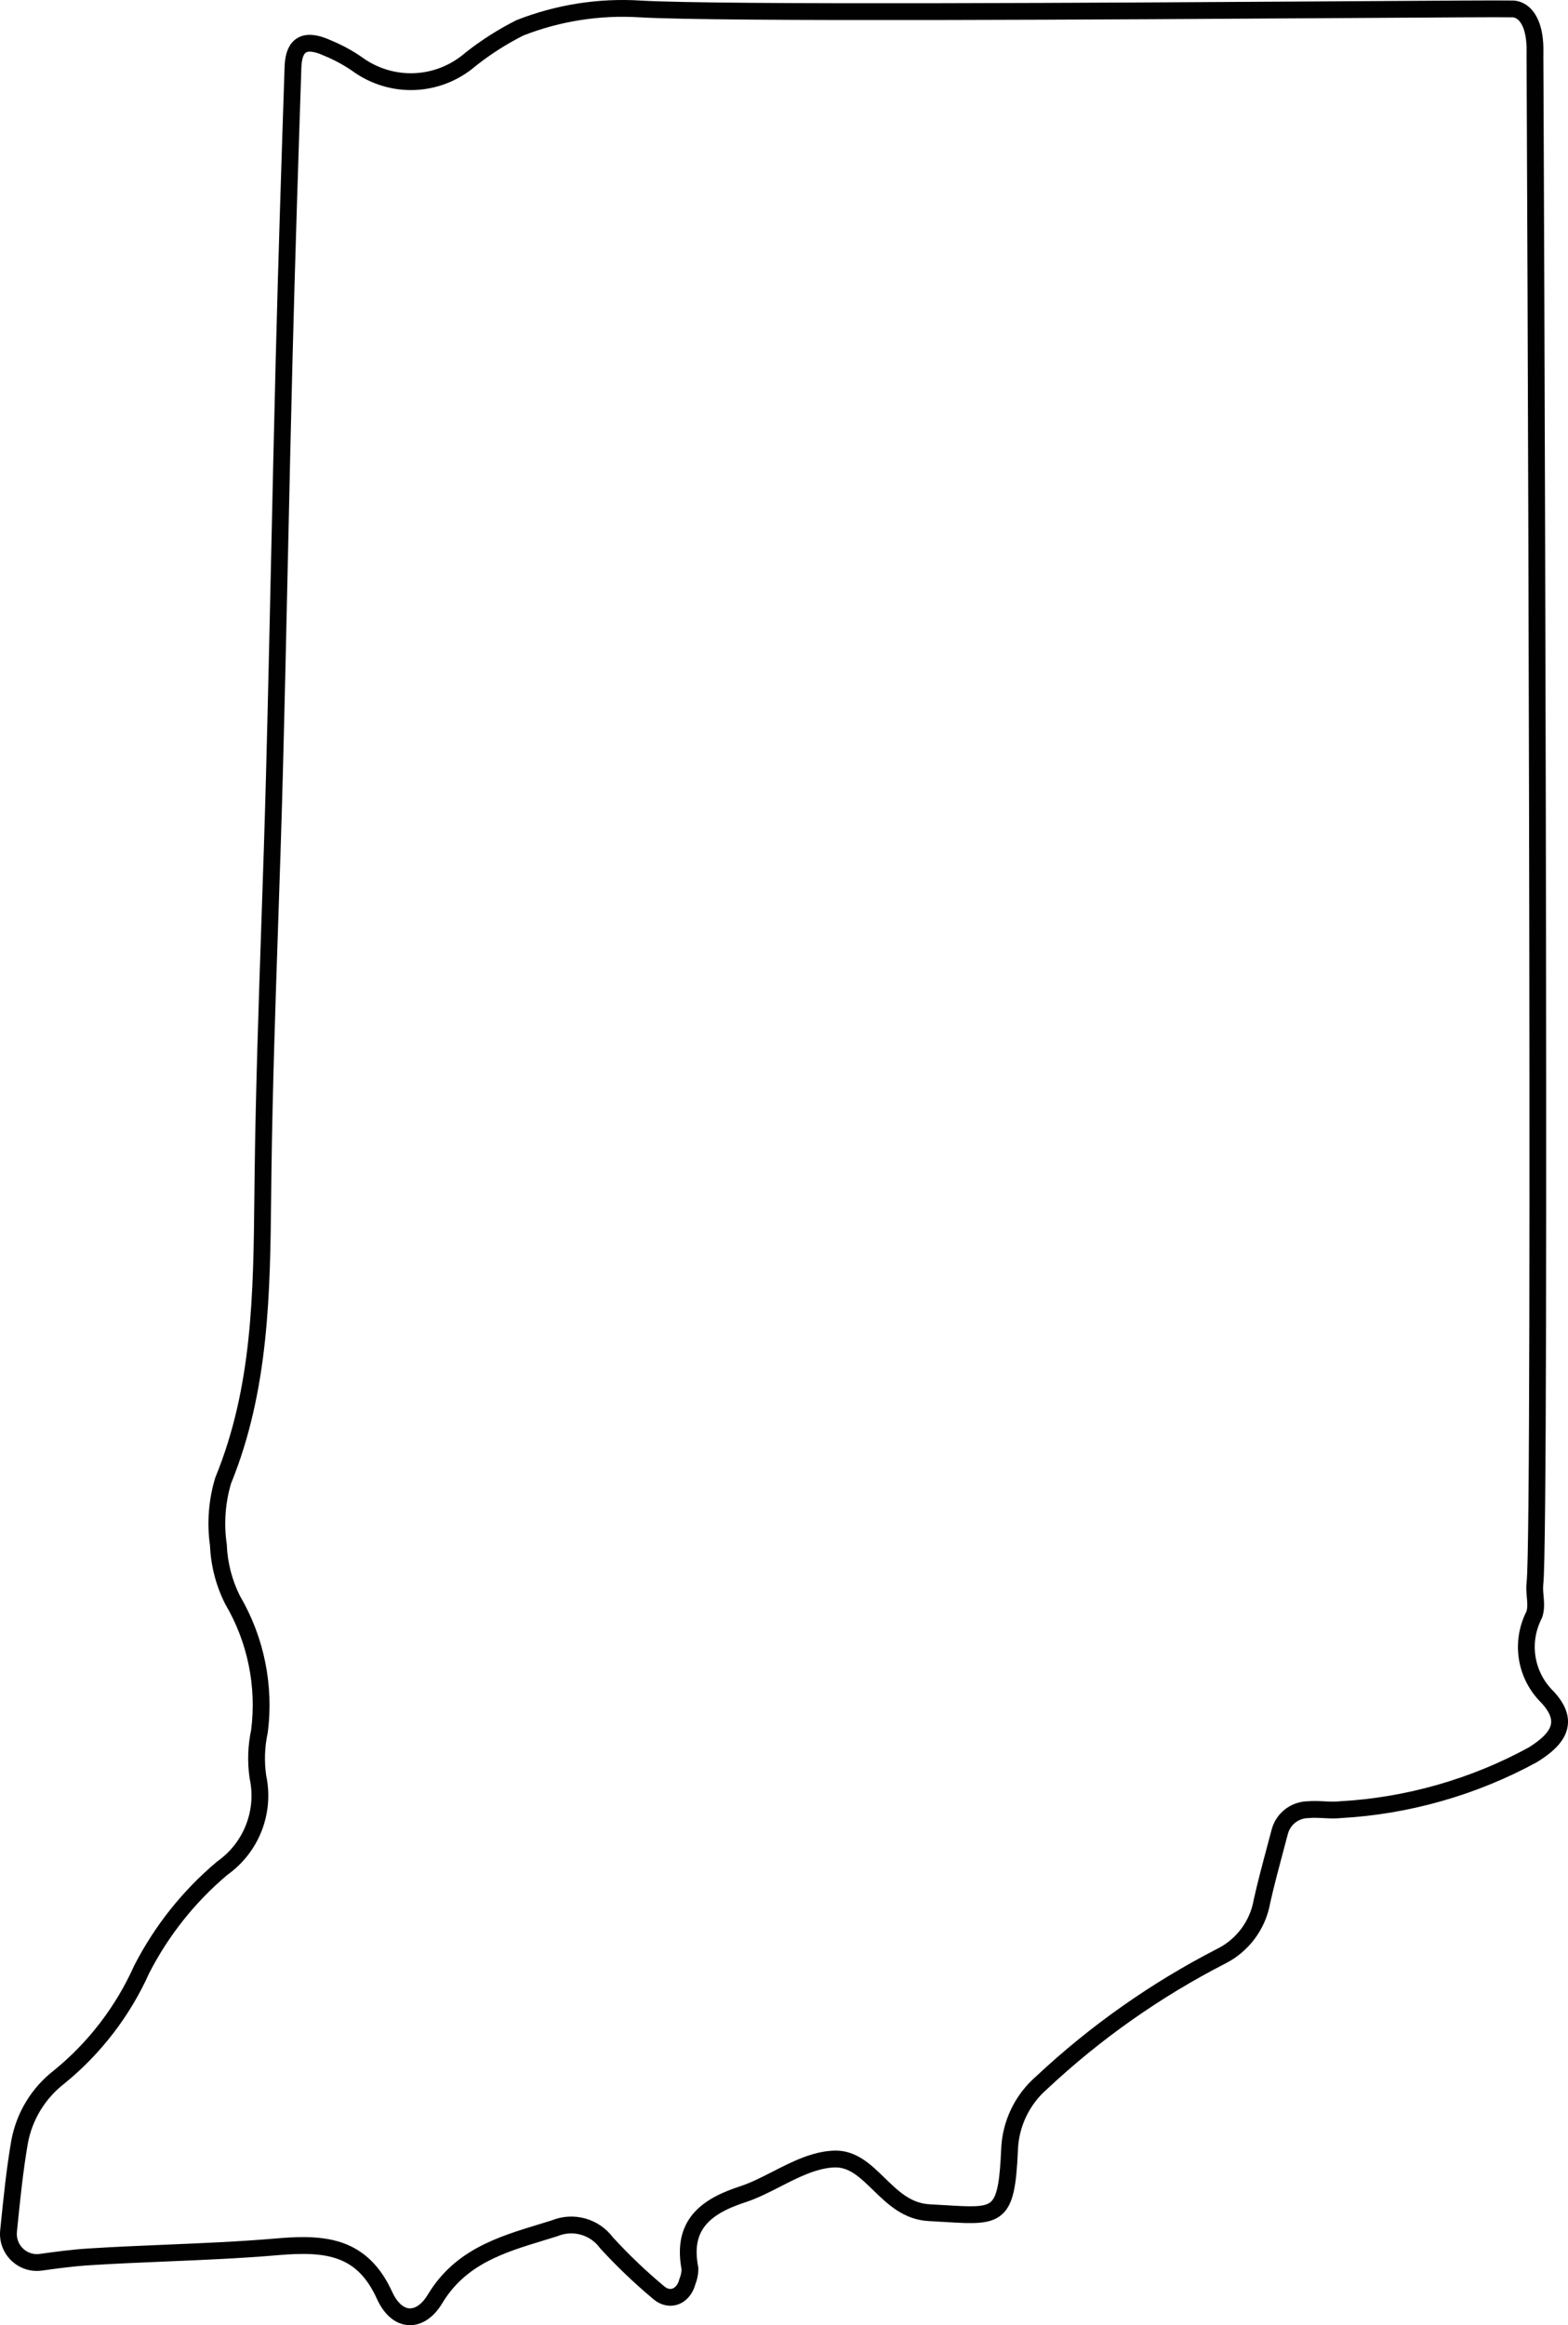 <?xml version="1.0" encoding="UTF-8"?><svg id="a" xmlns="http://www.w3.org/2000/svg" viewBox="0 0 560.288 830.411"><defs><style>.b{fill:#010101;}</style></defs><path class="b" d="M555.209,604.122l-.112-.115c-6.997-6.844-8.688-17.287-4.206-25.988l.173-.406c.929-2.724,.694-5.372,.488-7.71-.129-1.467-.251-2.852-.088-4.17,2.275-20.136,.102-535.14,.02-545.842,.02-.312,.019-.624,.015-.937-.002-.117-.005-.234-.003-.351,.174-9.096-2.51-13.6-4.791-15.778-1.91-1.822-4.331-2.763-6.837-2.637-3.055-.096-24.995,.043-57.853,.253-83.807,.535-224.074,1.432-253.214-.245-14.948-.936-30.215,1.469-44.15,6.965l-.25,.112c-6.375,3.214-12.451,7.088-18.062,11.512l-.106,.087c-10.593,9.171-25.853,9.75-37.108,1.406l-.1-.071c-3.362-2.286-6.973-4.229-10.732-5.774-5.19-2.364-9.156-2.622-12.12-.788-2.844,1.76-4.31,5.119-4.481,10.268-1.047,31.403-2.242,67.962-3.172,104.467-.59,23.188-1.11,46.764-1.613,69.563-.572,25.921-1.164,52.725-1.86,79.082-.468,17.705-1.078,35.709-1.667,53.12-.984,29.048-2.001,59.085-2.391,88.651-.037,2.826-.067,5.65-.097,8.474-.372,34.998-.723,68.056-13.922,100.351l-.095,.267c-2.349,7.765-2.981,16.107-1.832,24.139,.293,7.204,2.171,14.403,5.436,20.832l.089,.163c7.91,13.445,11.166,29.361,9.171,44.832-1.194,5.654-1.381,11.421-.557,17.142l.037,.204c2.43,11.282-2.09,22.875-11.516,29.535l-.202,.156c-12.274,10.342-22.217,22.824-29.553,37.102l-.071,.147c-6.459,14.456-16.375,27.366-28.626,37.297-7.978,6.192-13.379,15.072-15.214,25.038-1.75,10.138-2.775,20.254-3.861,30.963l-.106,1.044c-.413,4.072,1.042,8.034,3.993,10.871,2.944,2.829,6.946,4.126,10.991,3.554,5.115-.724,11.062-1.526,16.905-1.898,9.219-.587,18.625-.98,27.72-1.36,13.002-.544,26.447-1.106,39.654-2.243,18.024-1.554,28.438,.438,35.353,15.618,2.633,5.778,6.639,9.107,11.281,9.372,.189,.011,.378,.016,.567,.016,4.315,0,8.463-2.807,11.456-7.783,8.412-13.99,21.98-18.125,36.345-22.502,1.579-.481,3.162-.964,4.741-1.46l.24-.087c5.386-2.212,11.557-.479,15.008,4.21l.205,.25c5.839,6.369,12.16,12.406,18.724,17.889,2.608,2.302,5.803,3.09,8.762,2.162,3.108-.973,5.521-3.737,6.492-7.417,.693-1.751,1.04-3.592,1.032-5.479l-.001-.282-.054-.276c-2.319-11.946,2.405-18.43,16.851-23.122,4.212-1.369,8.415-3.518,12.479-5.595,6.338-3.239,12.892-6.589,19.296-6.852,5.335-.209,9.267,3.615,13.829,8.053,5.127,4.988,10.938,10.642,19.899,11.104,2.031,.104,3.914,.219,5.661,.325,10.247,.622,16.428,.996,20.578-2.736,4.095-3.684,5.087-10.323,5.658-22.945,.291-8.345,4.074-16.271,10.379-21.748l.083-.075c19.022-17.823,40.43-32.891,63.608-44.775,8.421-4.245,14.42-12.318,16.059-21.603,1.402-6.266,3.1-12.604,4.74-18.735,.518-1.936,1.035-3.87,1.557-5.849,.834-3.366,3.839-5.741,7.306-5.776l.258-.014c1.642-.159,3.374-.071,5.207,.023,2.054,.104,4.176,.213,6.35-.025,24.309-1.363,48.452-8.253,69.823-19.925l.132-.077c6.823-4.192,10.301-8.297,10.945-12.915,.557-3.994-1.07-8.002-4.973-12.252Zm-.971,11.424c-.365,2.621-3.082,5.511-8.077,8.591-20.601,11.238-43.87,17.866-67.297,19.169l-.172,.015c-1.716,.193-3.532,.101-5.455,.004-1.932-.099-3.924-.201-5.964-.016-6.146,.122-11.454,4.353-12.926,10.288-.508,1.929-1.023,3.856-1.539,5.783-1.663,6.213-3.382,12.637-4.815,19.046l-.028,.141c-1.296,7.455-6.104,13.939-12.879,17.354-23.679,12.141-45.53,27.519-64.95,45.708-7.53,6.563-12.048,16.048-12.396,25.999-.461,10.18-1.21,16.507-3.676,18.724-2.281,2.055-7.52,1.735-16.202,1.209-1.764-.106-3.665-.222-5.715-.328-6.706-.347-11.232-4.75-16.025-9.412-4.936-4.802-10.035-9.762-17.549-9.762-.234,0-.471,.004-.709,.015-7.719,.315-14.868,3.97-21.782,7.503-4.033,2.062-7.842,4.009-11.602,5.23-11.634,3.78-24.502,10.569-20.944,29.669-.027,1.073-.248,2.119-.659,3.114l-.141,.43c-.426,1.734-1.366,2.985-2.515,3.345-1.187,.372-2.285-.305-3.061-.988-6.383-5.333-12.474-11.146-18.105-17.278-5.078-6.774-14.039-9.283-21.896-6.119-1.524,.479-3.051,.943-4.575,1.408-14.817,4.515-30.138,9.184-39.738,25.149-1.938,3.221-4.305,4.982-6.54,4.869-2.276-.13-4.522-2.27-6.162-5.869-4.128-9.064-9.948-14.804-17.792-17.545-4.407-1.54-9.222-2.038-14.107-2.038-3.144,0-6.318,.206-9.428,.474-13.075,1.126-26.453,1.686-39.39,2.227-9.127,.382-18.566,.776-27.851,1.367-6.056,.386-12.138,1.207-17.364,1.945-2.202,.313-4.386-.394-5.992-1.938-1.612-1.55-2.408-3.715-2.182-5.939l.106-1.044c1.075-10.603,2.09-20.616,3.797-30.516,1.562-8.48,6.174-16.063,13.036-21.39,13.008-10.544,23.499-24.191,30.342-39.475,6.949-13.5,16.352-25.311,27.952-35.104,11.291-8.041,16.711-21.957,13.834-35.518-.712-5.025-.536-10.09,.525-15.055l.041-.238c2.193-16.793-1.317-34.08-9.885-48.687-2.874-5.688-4.518-12.055-4.755-18.421l-.03-.321c-1.048-7.169-.503-14.621,1.575-21.562,13.579-33.315,13.953-68.447,14.314-102.424,.03-2.817,.06-5.637,.097-8.458,.389-29.503,1.405-59.509,2.388-88.527,.59-17.422,1.2-35.438,1.669-53.165,.697-26.369,1.289-53.18,1.861-79.107,.503-22.794,1.023-46.365,1.613-69.543,.93-36.483,2.124-73.028,3.171-104.419,.094-2.823,.692-4.778,1.642-5.366,.506-.314,2.159-.831,6.522,1.167l.11,.048c3.376,1.384,6.619,3.125,9.64,5.173,13.507,9.976,31.788,9.287,44.503-1.681,5.245-4.13,10.921-7.751,16.874-10.763,13.086-5.14,27.416-7.39,41.461-6.507,29.347,1.688,169.734,.791,253.612,.255,32.262-.207,55.568-.354,57.699-.254l.17,.008,.171-.011c.886-.067,1.725,.271,2.469,.981,1.967,1.876,3.036,6.003,2.936,11.323-.004,.186-.002,.371,.001,.556,.003,.16,.011,.32-.004,.479l-.014,.151,.002,.152c.059,4.936,2.292,525.124,.022,545.199-.237,1.917-.073,3.769,.07,5.402,.169,1.918,.316,3.586-.133,5.064-5.539,10.986-3.383,24.104,5.398,32.742,2.578,2.823,3.689,5.215,3.397,7.31Z"/></svg>